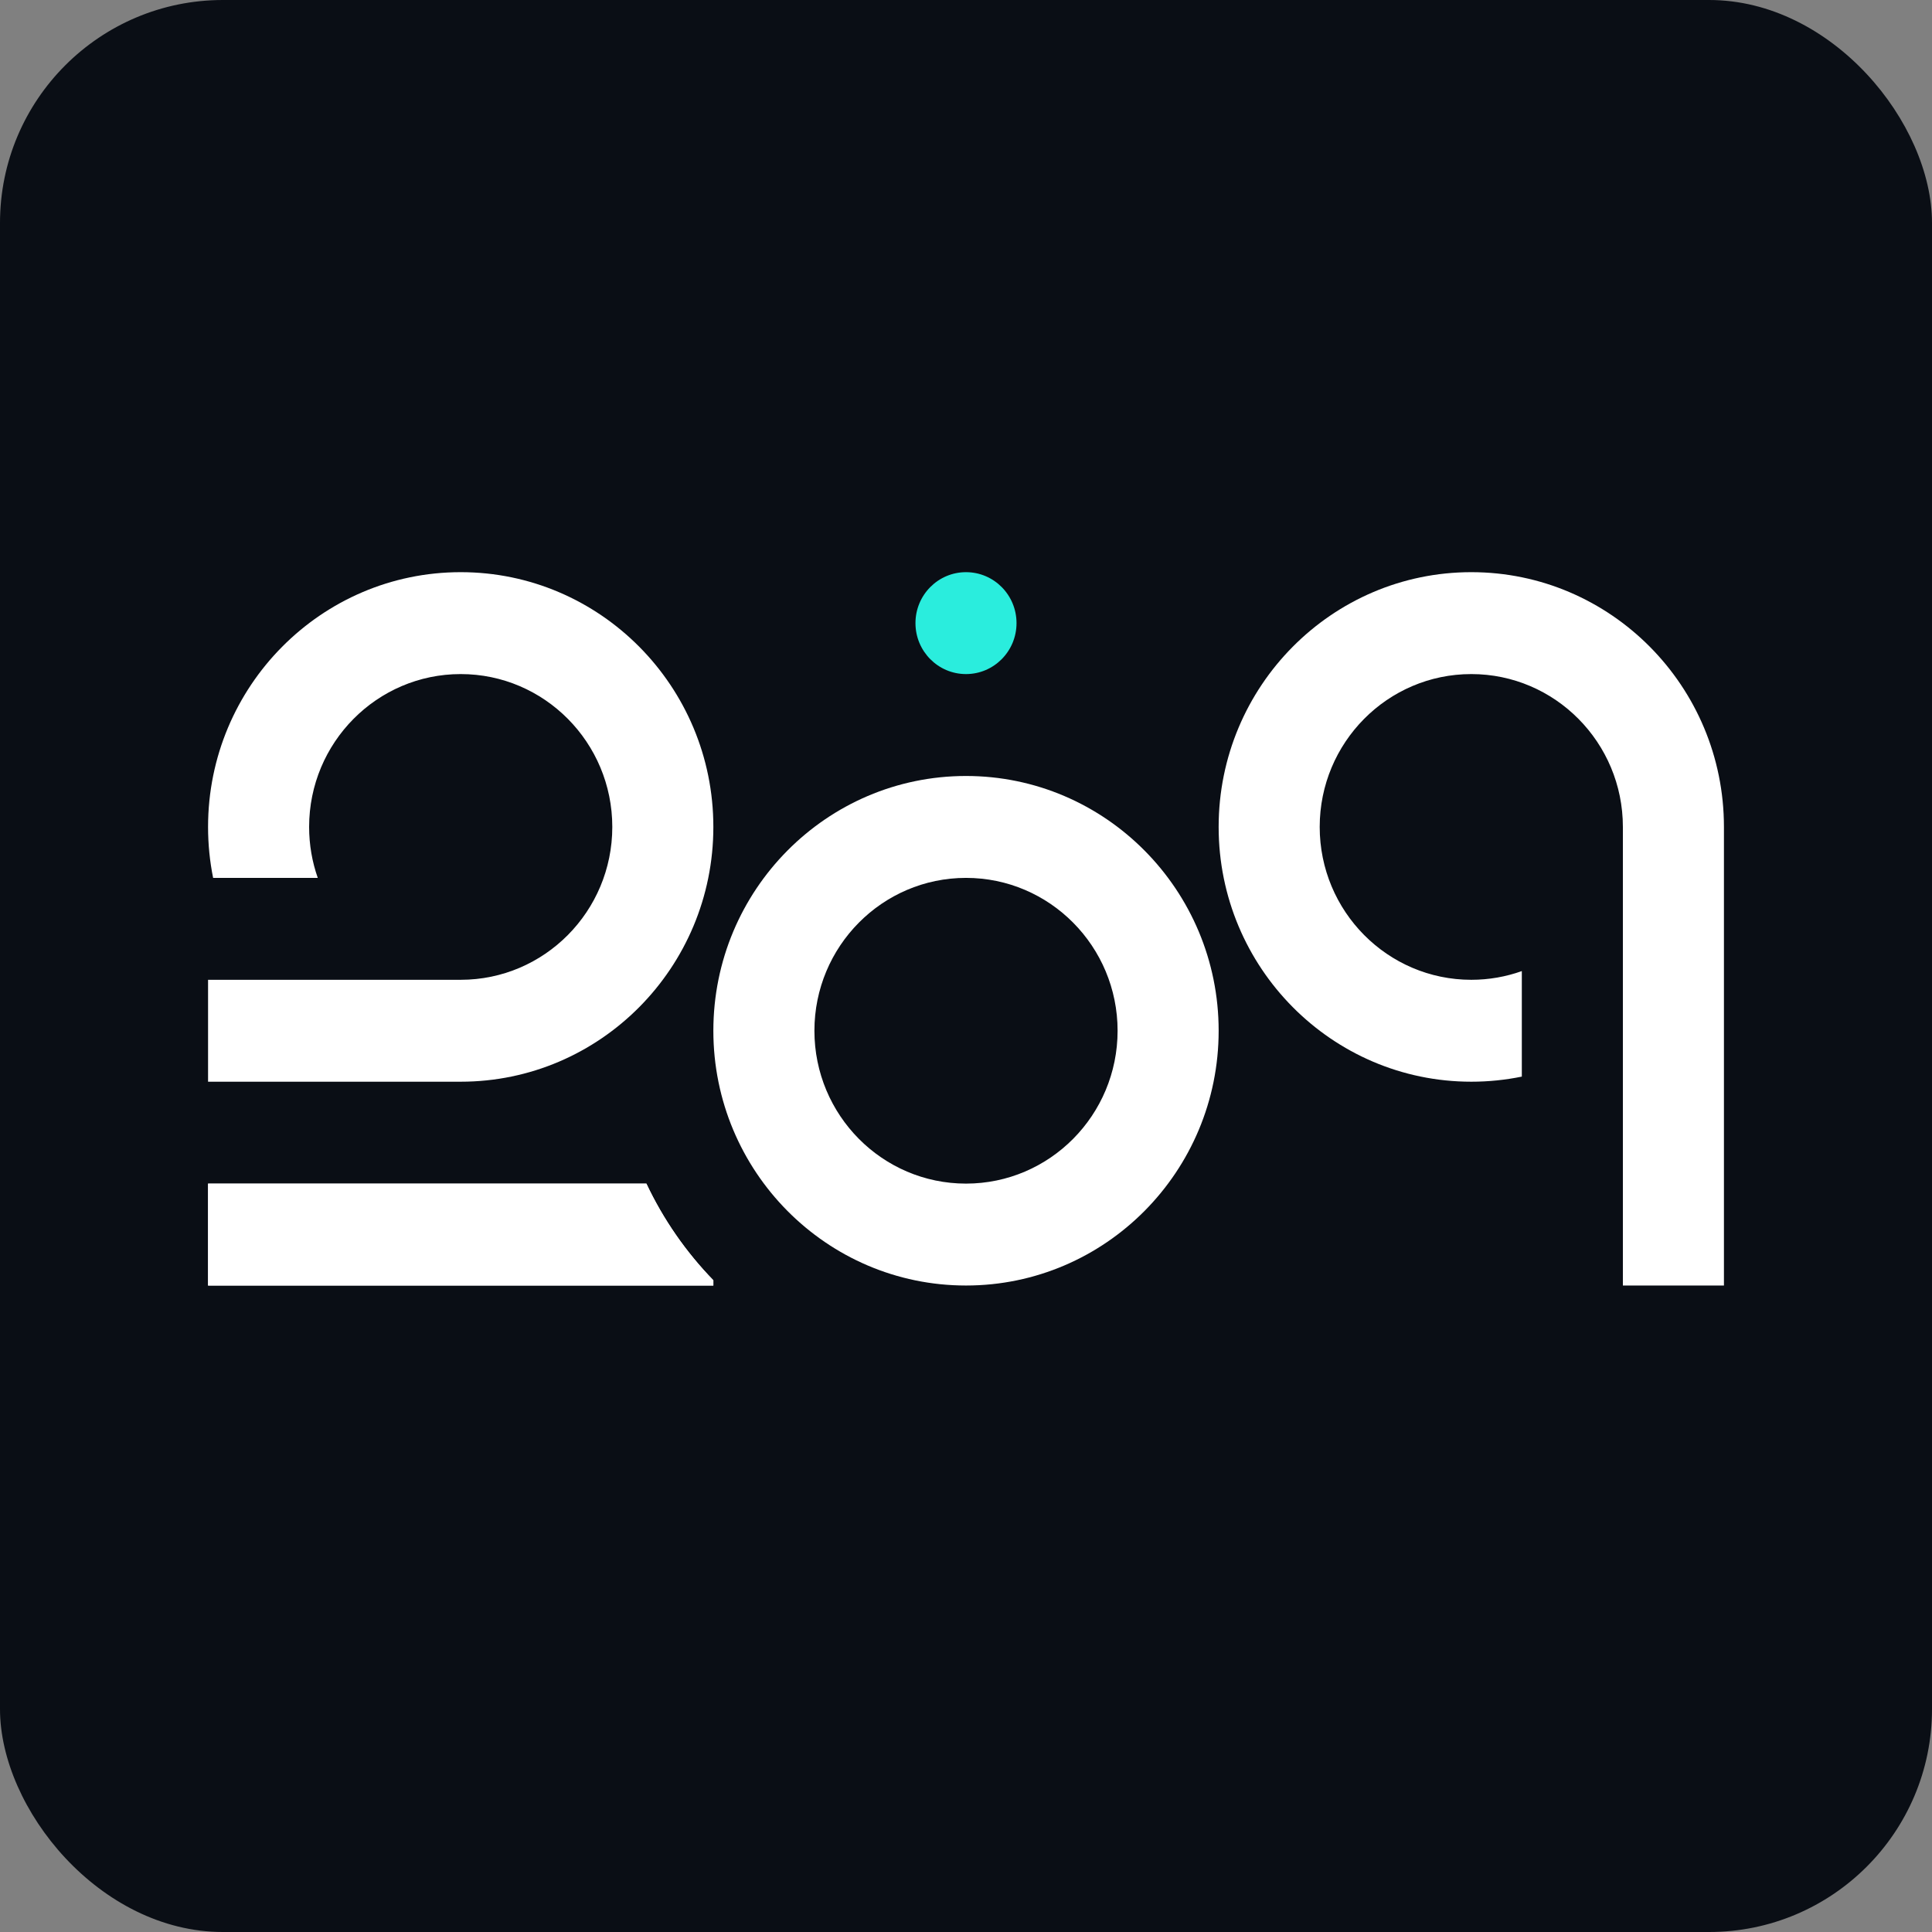 <svg xmlns="http://www.w3.org/2000/svg" version="1.1"
    xmlns:xlink="http://www.w3.org/1999/xlink"
    xmlns:svgjs="http://svgjs.com/svgjs" width="520" height="520">
    <rect width="100%" height="100%" fill="#808080" stroke="none"/>
    <svg width="520" height="520" viewBox="0 0 520 520" fill="none"
        xmlns="http://www.w3.org/2000/svg">
        <rect width="520" height="520" rx="60" fill="#0A0E15"></rect>
        <path fill-rule="evenodd" clip-rule="evenodd" d="M436.8 222.571C436.8 199.864 418.522 181.428 396 181.428C373.478 181.428 355.2 199.864 355.2 222.571C355.2 245.278 373.478 263.714 396 263.714C400.767 263.714 405.343 262.888 409.6 261.369V289.768C405.207 290.669 400.658 291.142 396 291.142C358.471 291.142 328 260.417 328 222.571C328 184.725 358.471 154 396 154C433.529 154 464 184.725 464 222.571V345.999H436.8V222.571Z" fill="white"></path>
        <path fill-rule="evenodd" clip-rule="evenodd" d="M260.001 208.856C297.531 208.856 328.001 239.581 328.001 277.427C328.001 315.273 297.531 345.998 260.001 345.998C222.47 345.998 192 315.273 192 277.427C192 239.581 222.47 208.856 260.001 208.856ZM260.001 236.284C282.519 236.284 300.801 254.72 300.801 277.427C300.801 300.134 282.519 318.57 260.001 318.57C237.482 318.57 219.201 300.134 219.201 277.427C219.201 254.72 237.482 236.284 260.001 236.284Z" fill="white"></path>
        <path d="M259.999 181.428C267.51 181.428 273.599 175.288 273.599 167.714C273.599 160.14 267.51 154 259.999 154C252.488 154 246.399 160.14 246.399 167.714C246.399 175.288 252.488 181.428 259.999 181.428Z" fill="#2AEDDD"></path>
        <path fill-rule="evenodd" clip-rule="evenodd" d="M259.999 154C267.505 154 273.599 160.145 273.599 167.714C273.599 175.283 267.505 181.428 259.999 181.428C252.494 181.428 246.399 175.283 246.399 167.714C246.399 160.145 252.494 154 259.999 154ZM259.999 181.428C252.494 181.428 246.399 175.283 246.399 167.714C246.399 160.145 252.494 154 259.999 154C267.505 154 273.599 160.145 273.599 167.714C273.599 175.283 267.505 181.428 259.999 181.428Z" fill="white"></path>
        <path fill-rule="evenodd" clip-rule="evenodd" d="M173.975 318.571H56V345.999H192V344.587C184.653 337.025 178.536 328.242 173.975 318.571Z" fill="white"></path>
        <path fill-rule="evenodd" clip-rule="evenodd" d="M173.975 318.571H56V345.999H192V344.587C184.653 337.025 178.536 328.242 173.975 318.571Z" fill="white"></path>
        <path fill-rule="evenodd" clip-rule="evenodd" d="M124 263.714C146.518 263.714 164.8 245.278 164.8 222.571C164.8 199.864 146.518 181.428 124 181.428C101.482 181.428 83.2 199.864 83.2 222.571C83.2 227.378 84.019 231.994 85.526 236.285H57.363C56.469 231.855 56 227.267 56 222.571C56 184.725 86.469 154 124 154C161.531 154 192 184.725 192 222.571C192 260.417 161.531 291.142 124 291.142H56V263.714H124Z" fill="white"></path>
    </svg>
    <style>@media (prefers-color-scheme: light) { :root { filter: none; } }
    </style>
</svg>
